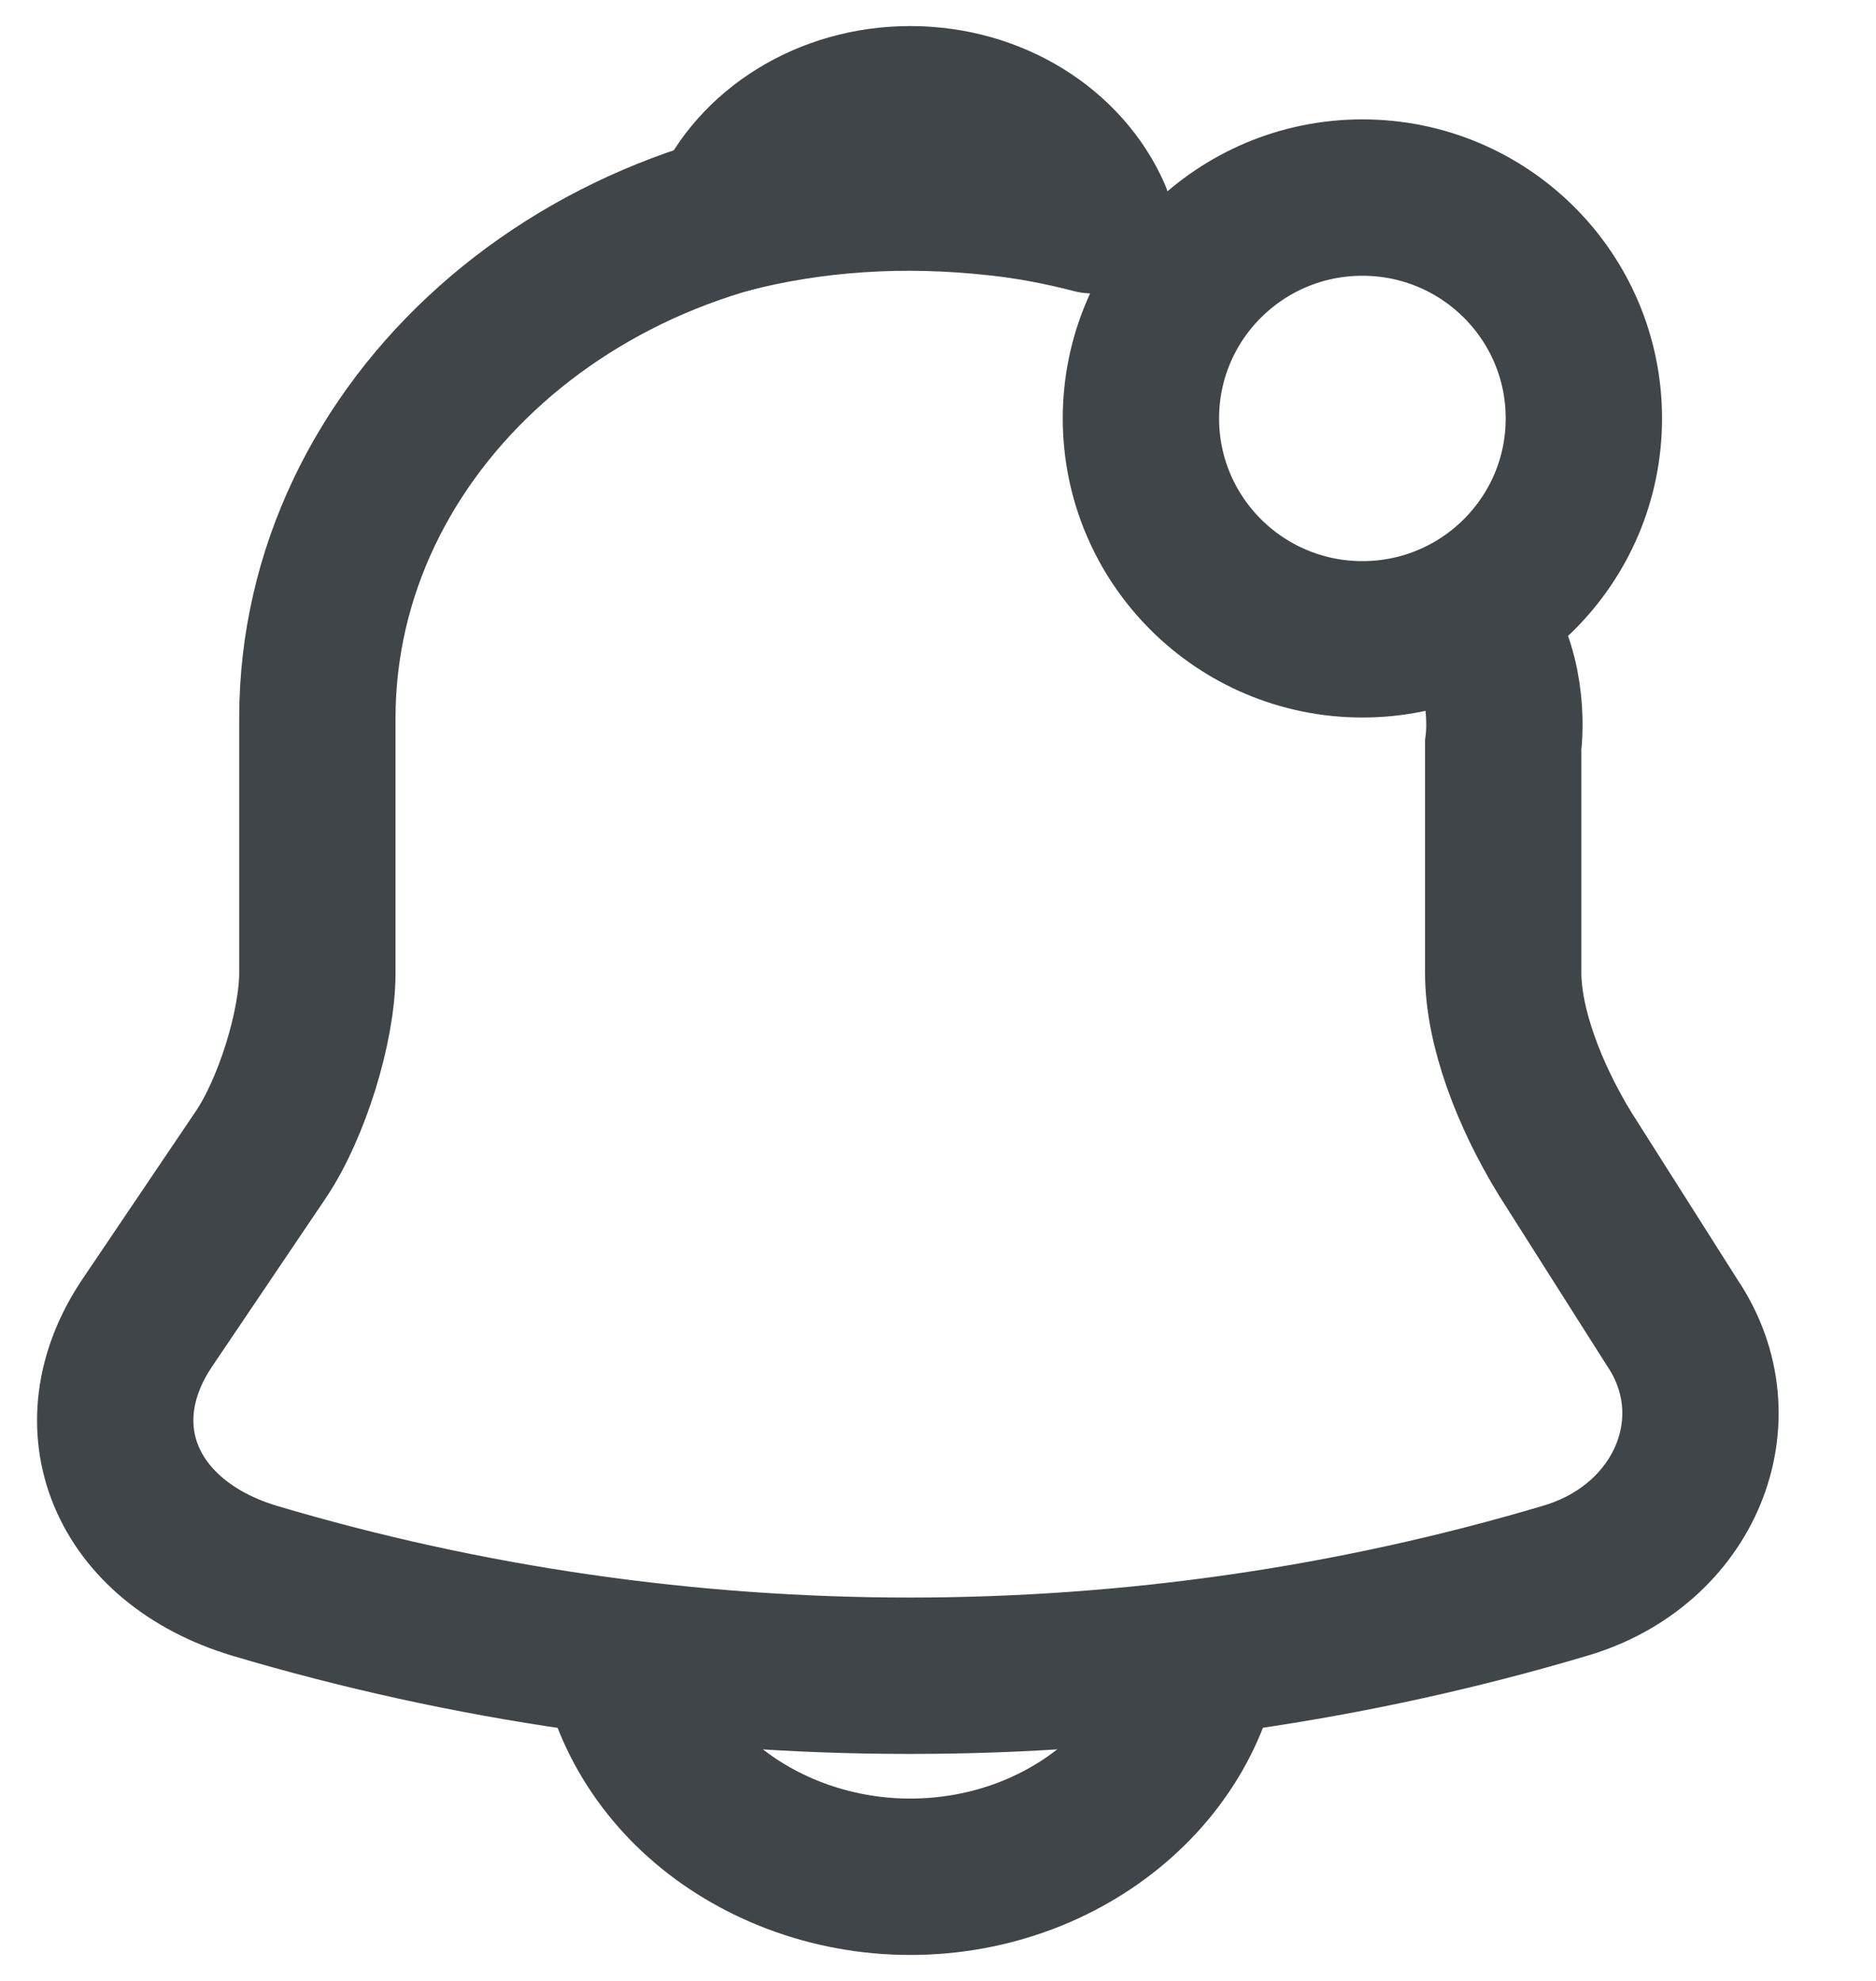  <svg width="18" height="19" viewBox="0 0 18 19" fill="none" xmlns="http://www.w3.org/2000/svg">
                  <path
                    d="M8.734 1.819C5.596 1.819 3.045 4.092 3.045 6.889V9.331C3.045 9.846 2.799 10.632 2.505 11.071L1.415 12.685C0.741 13.682 1.206 14.789 2.439 15.161C6.525 16.377 10.934 16.377 15.02 15.161C16.168 14.823 16.67 13.614 16.044 12.685L15.02 11.071C14.67 10.502 14.423 9.847 14.423 9.331V7.148C14.457 6.888 14.437 6.279 14.079 5.921"
                    stroke="#40454A" stroke-width="1.5" stroke-miterlimit="10" stroke-linecap="round" />
                  <path
                    d="M10.488 2.065C10.194 1.989 9.89 1.929 9.577 1.896C8.667 1.794 7.795 1.853 6.979 2.065C7.254 1.439 7.937 1 8.734 1C9.53 1 10.213 1.439 10.488 2.065Z"
                    stroke="#40454A" stroke-width="1.5" stroke-miterlimit="10" stroke-linecap="round"
                    stroke-linejoin="round" />
                  <path
                    d="M11.578 15.466C11.578 16.86 10.297 18.001 8.733 18.001C7.956 18.001 7.235 17.713 6.723 17.257C6.211 16.801 5.889 16.159 5.889 15.466"
                    stroke="#40454A" stroke-width="1.5" stroke-miterlimit="10" />
                  <path class="dot"
                    d="M13.072 6.132C14.246 6.132 15.197 5.183 15.197 4.013C15.197 2.843 14.246 1.895 13.072 1.895C11.899 1.895 10.947 2.843 10.947 4.013C10.947 5.183 11.899 6.132 13.072 6.132Z"
                    stroke="#40454A" stroke-width="1.5" stroke-linecap="round" stroke-linejoin="round" />
                </svg>